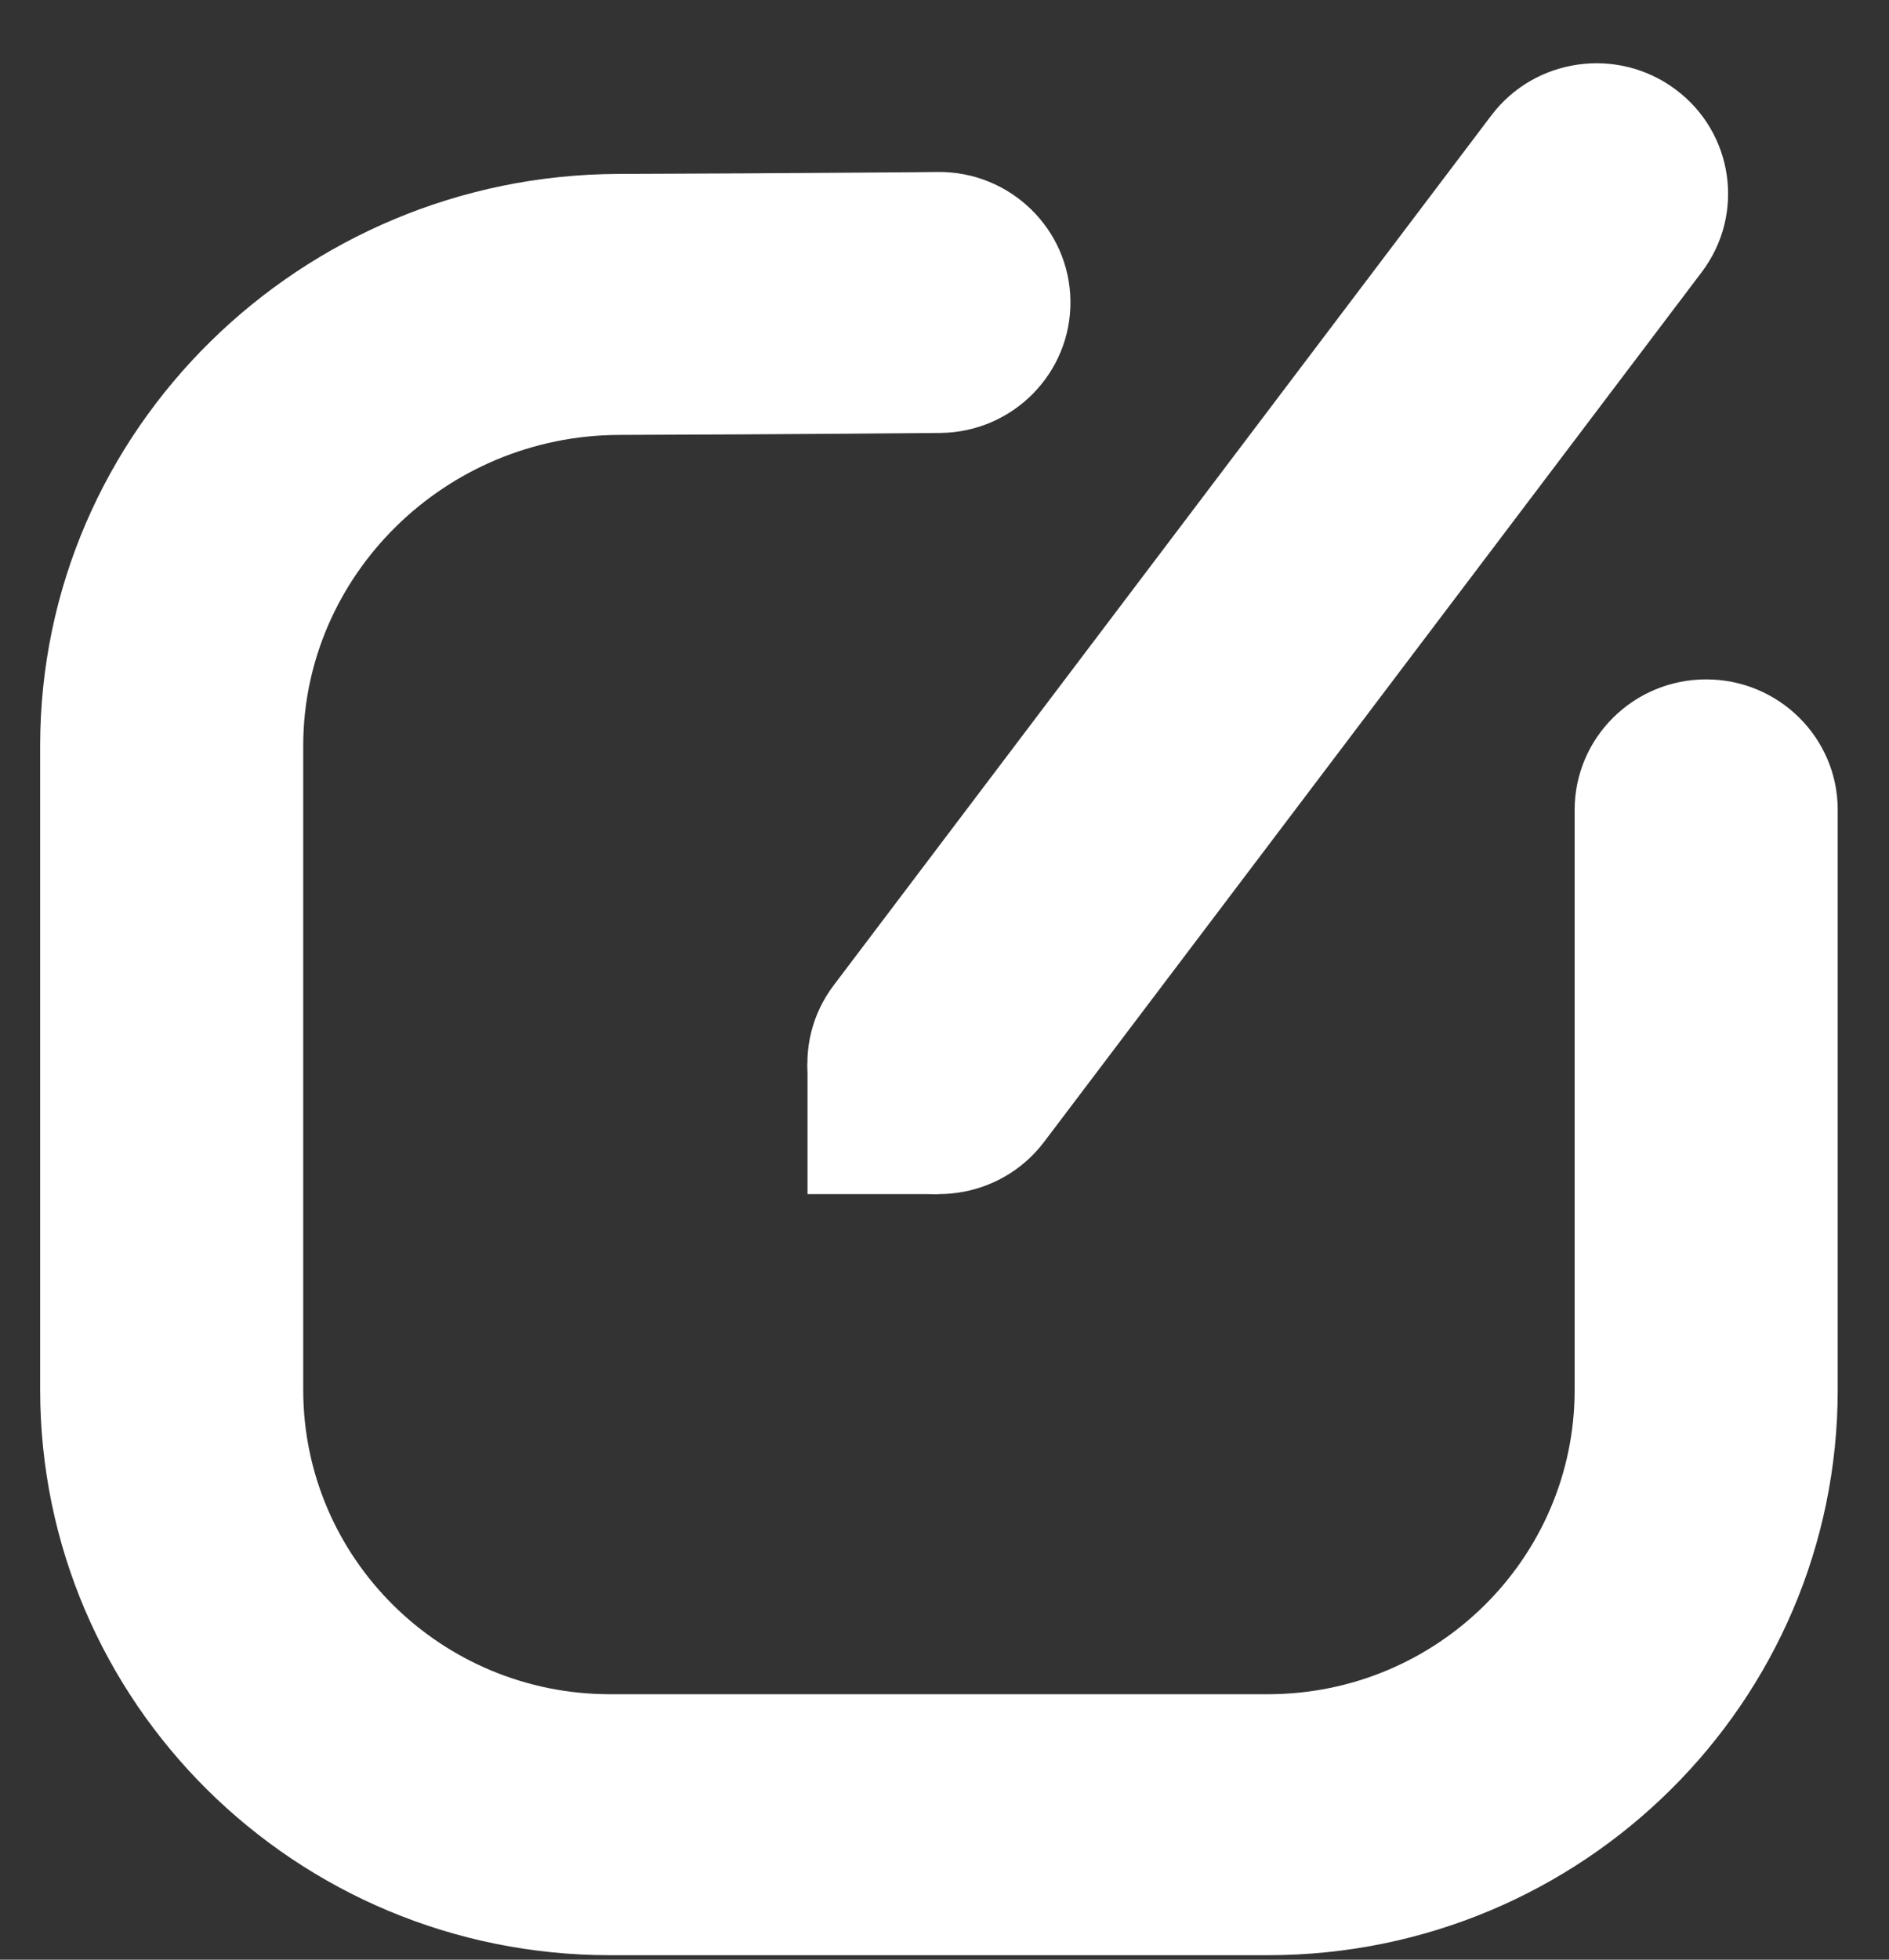 <svg width="27" height="28" viewBox="0 0 27 28" fill="none" xmlns="http://www.w3.org/2000/svg">
<rect x="0" y="0" width="27" height="28" fill="#333333" stroke="none"/>
<path fill-rule="evenodd" clip-rule="evenodd" d="M13.402 2.457C14.441 2.447 15.29 3.274 15.3 4.303C15.31 5.333 14.477 6.176 13.439 6.186L13.42 4.322L13.402 2.457ZM13.402 2.457C13.402 2.457 13.402 2.457 13.42 4.322C13.439 6.186 13.439 6.186 13.439 6.186L13.072 6.189C12.838 6.191 12.499 6.194 12.082 6.197C11.248 6.203 10.101 6.21 8.849 6.214C6.358 6.222 4.334 8.224 4.334 10.657V19.857C4.334 22.259 6.298 24.207 8.721 24.207H18.12C20.543 24.207 22.507 22.259 22.507 19.857V11.571C22.507 10.542 23.349 9.707 24.387 9.707C25.425 9.707 26.267 10.542 26.267 11.571V19.857C26.267 24.319 22.619 27.936 18.12 27.936H8.721C4.221 27.936 0.574 24.319 0.574 19.857V10.657C0.574 6.132 4.311 2.5 8.837 2.485C10.082 2.481 11.224 2.474 12.054 2.468C12.47 2.465 12.807 2.463 13.04 2.461L13.402 2.457Z" fill="white"/>
<path fill-rule="evenodd" clip-rule="evenodd" d="M23.948 1.277C24.779 1.894 24.947 3.063 24.324 3.887L14.924 16.315C14.301 17.139 13.123 17.306 12.293 16.688C11.462 16.07 11.293 14.902 11.916 14.078L21.316 1.649C21.939 0.826 23.117 0.659 23.948 1.277Z" fill="white"/>
<path d="M11.542 15.196H13.412V17.061H11.542V15.196Z" fill="white"/>
</svg>
